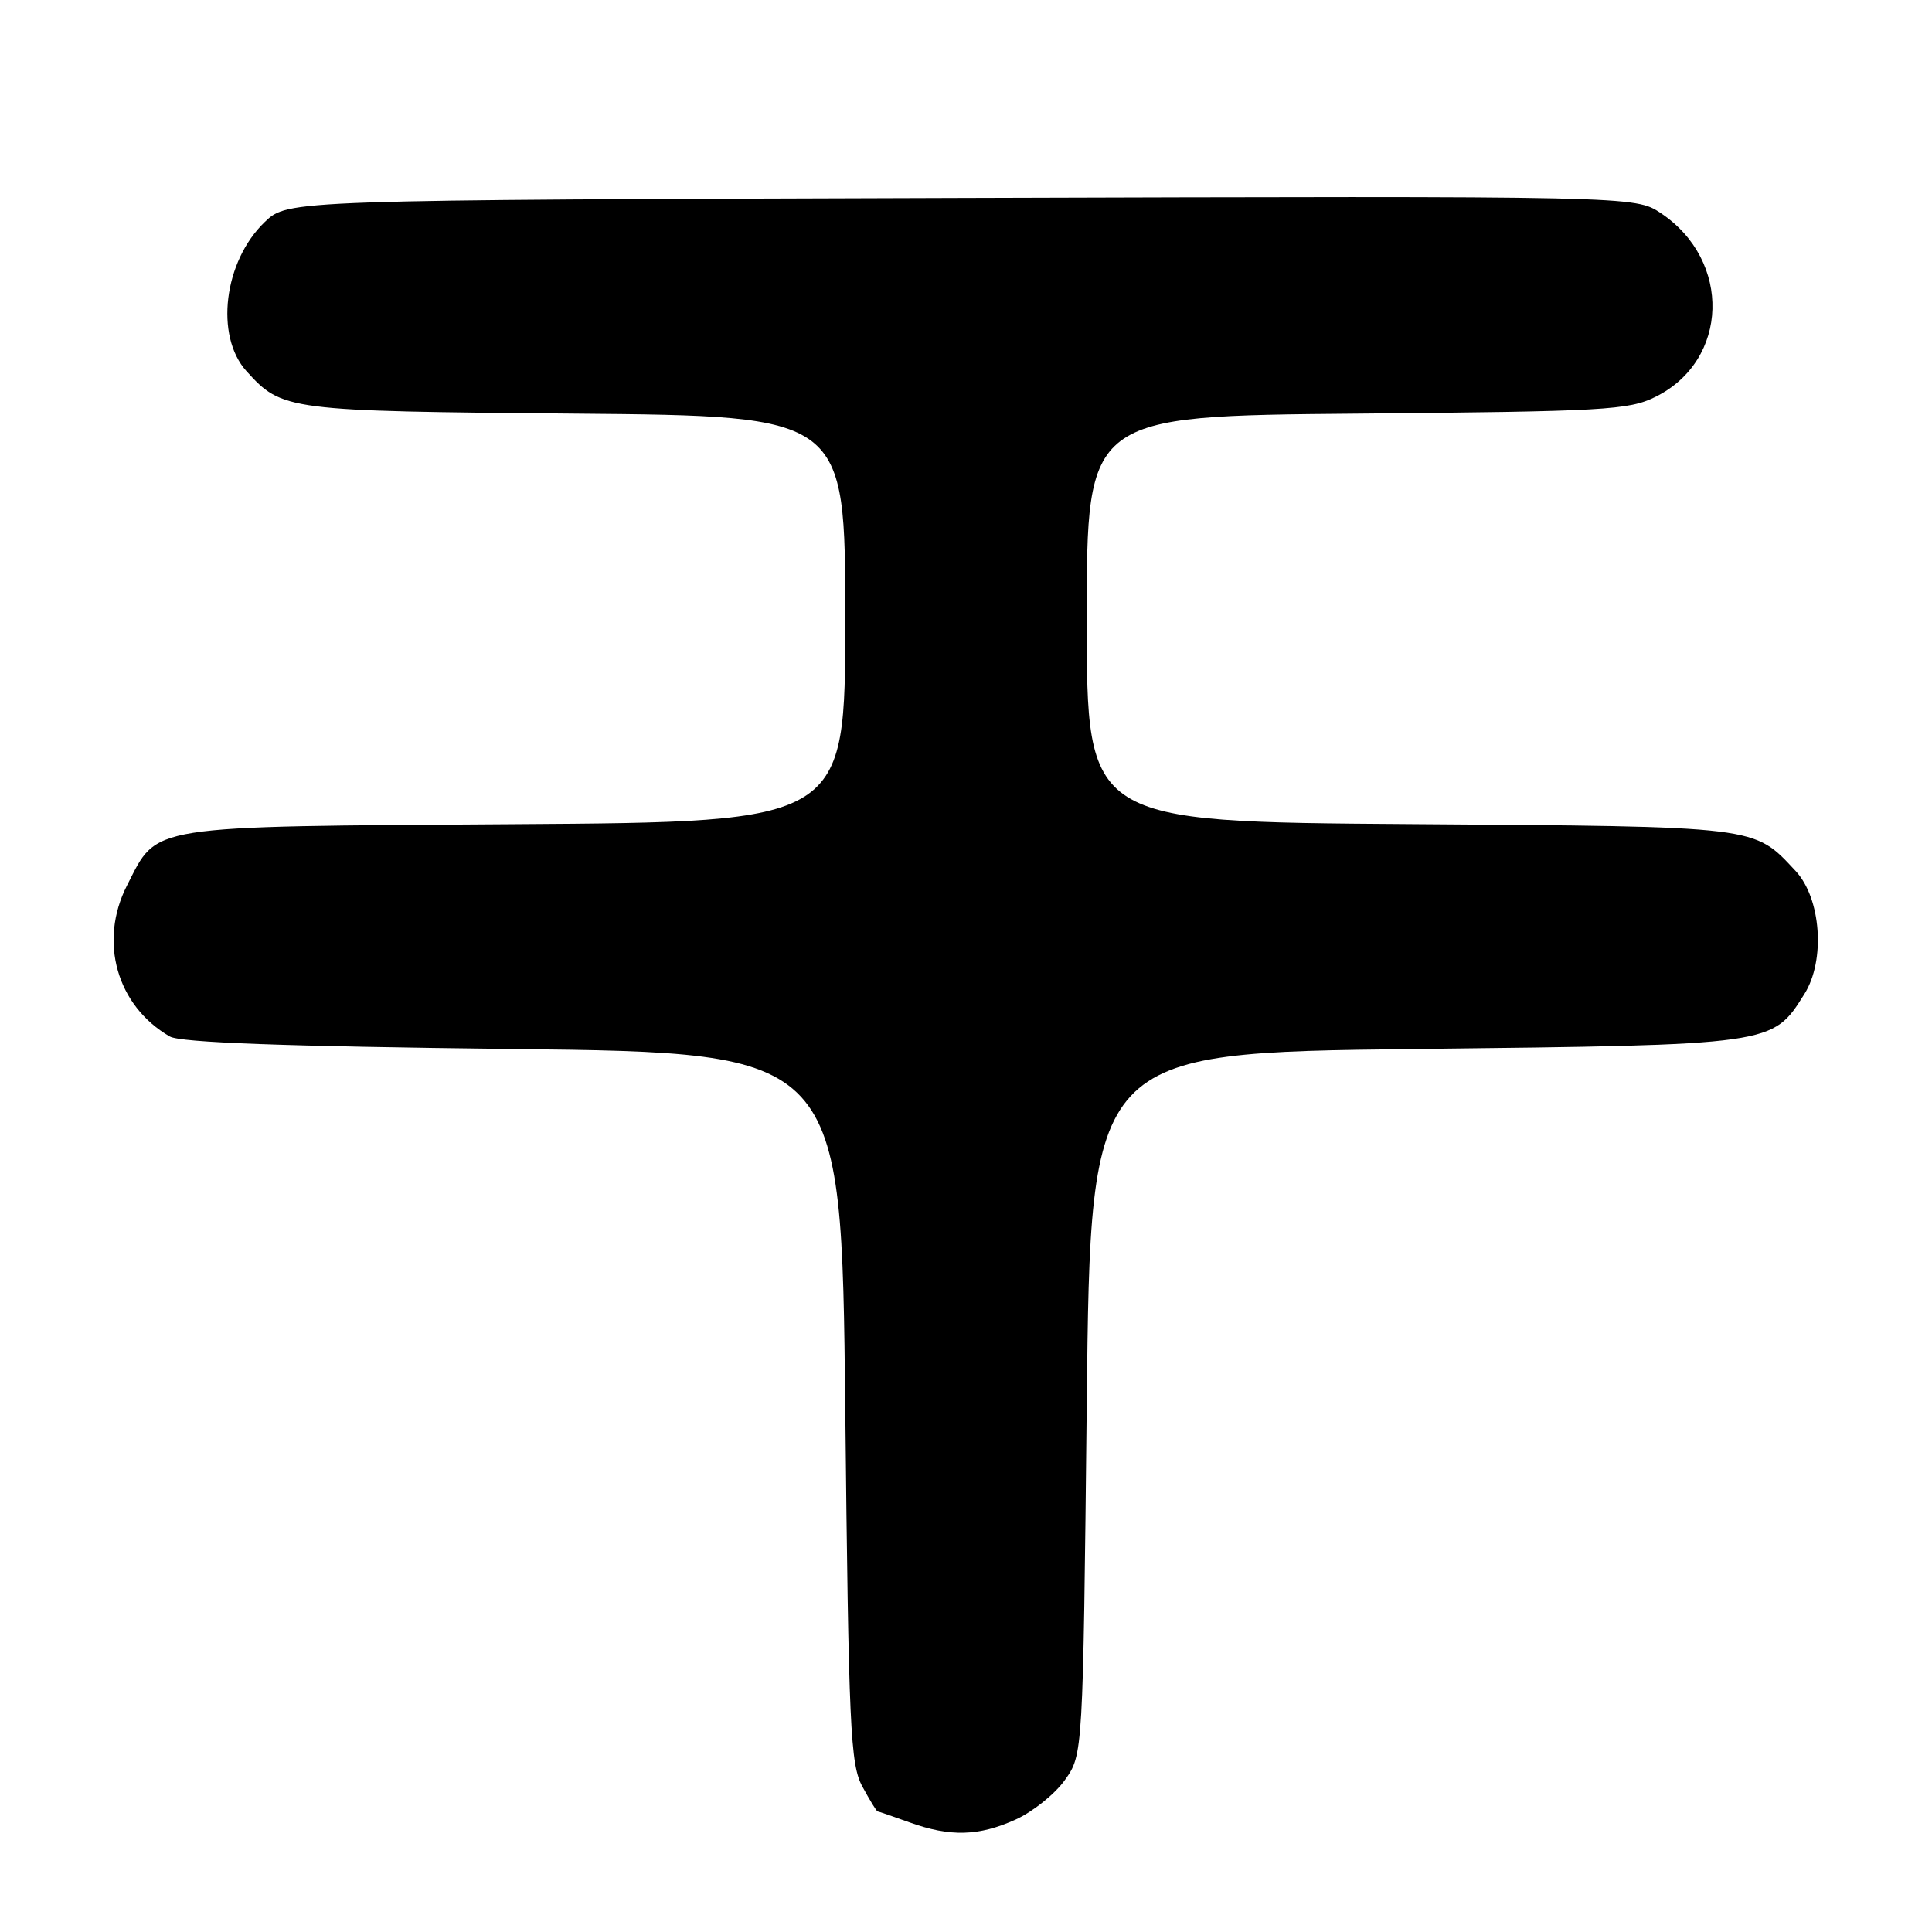 <?xml version="1.0" encoding="UTF-8" standalone="no"?>
<!DOCTYPE svg PUBLIC "-//W3C//DTD SVG 1.1//EN" "http://www.w3.org/Graphics/SVG/1.1/DTD/svg11.dtd" >
<svg xmlns="http://www.w3.org/2000/svg" xmlns:xlink="http://www.w3.org/1999/xlink" version="1.1" viewBox="0 0 256 256">
 <g >
 <path fill="currentColor"
d=" M 134.60 241.09 C 136.85 240.07 139.78 237.72 141.10 235.87 C 143.50 232.50 143.50 232.50 144.00 186.00 C 144.50 139.50 144.50 139.50 187.50 139.00 C 235.19 138.45 234.83 138.50 239.10 131.70 C 241.90 127.24 241.31 119.03 237.92 115.40 C 232.32 109.41 233.31 109.53 186.75 109.20 C 144.00 108.90 144.00 108.90 144.00 82.01 C 144.00 55.12 144.00 55.12 179.75 54.81 C 212.63 54.52 215.81 54.35 219.37 52.58 C 229.11 47.75 229.49 34.54 220.08 28.25 C 216.66 25.97 216.66 25.97 127.39 26.23 C 38.13 26.50 38.13 26.50 35.09 29.41 C 29.65 34.62 28.44 44.51 32.66 49.18 C 37.39 54.40 37.97 54.48 76.25 54.81 C 112.00 55.12 112.00 55.12 112.00 82.02 C 112.00 108.92 112.00 108.92 68.25 109.21 C 18.96 109.54 20.97 109.22 16.83 117.33 C 13.05 124.74 15.46 133.27 22.50 137.34 C 23.89 138.15 37.69 138.65 68.00 139.00 C 111.50 139.50 111.50 139.50 112.00 186.50 C 112.45 229.05 112.67 233.81 114.28 236.75 C 115.25 238.54 116.15 240.01 116.28 240.02 C 116.40 240.02 118.30 240.68 120.50 241.47 C 125.90 243.42 129.71 243.31 134.60 241.09 Z "/>
</g>
</svg>